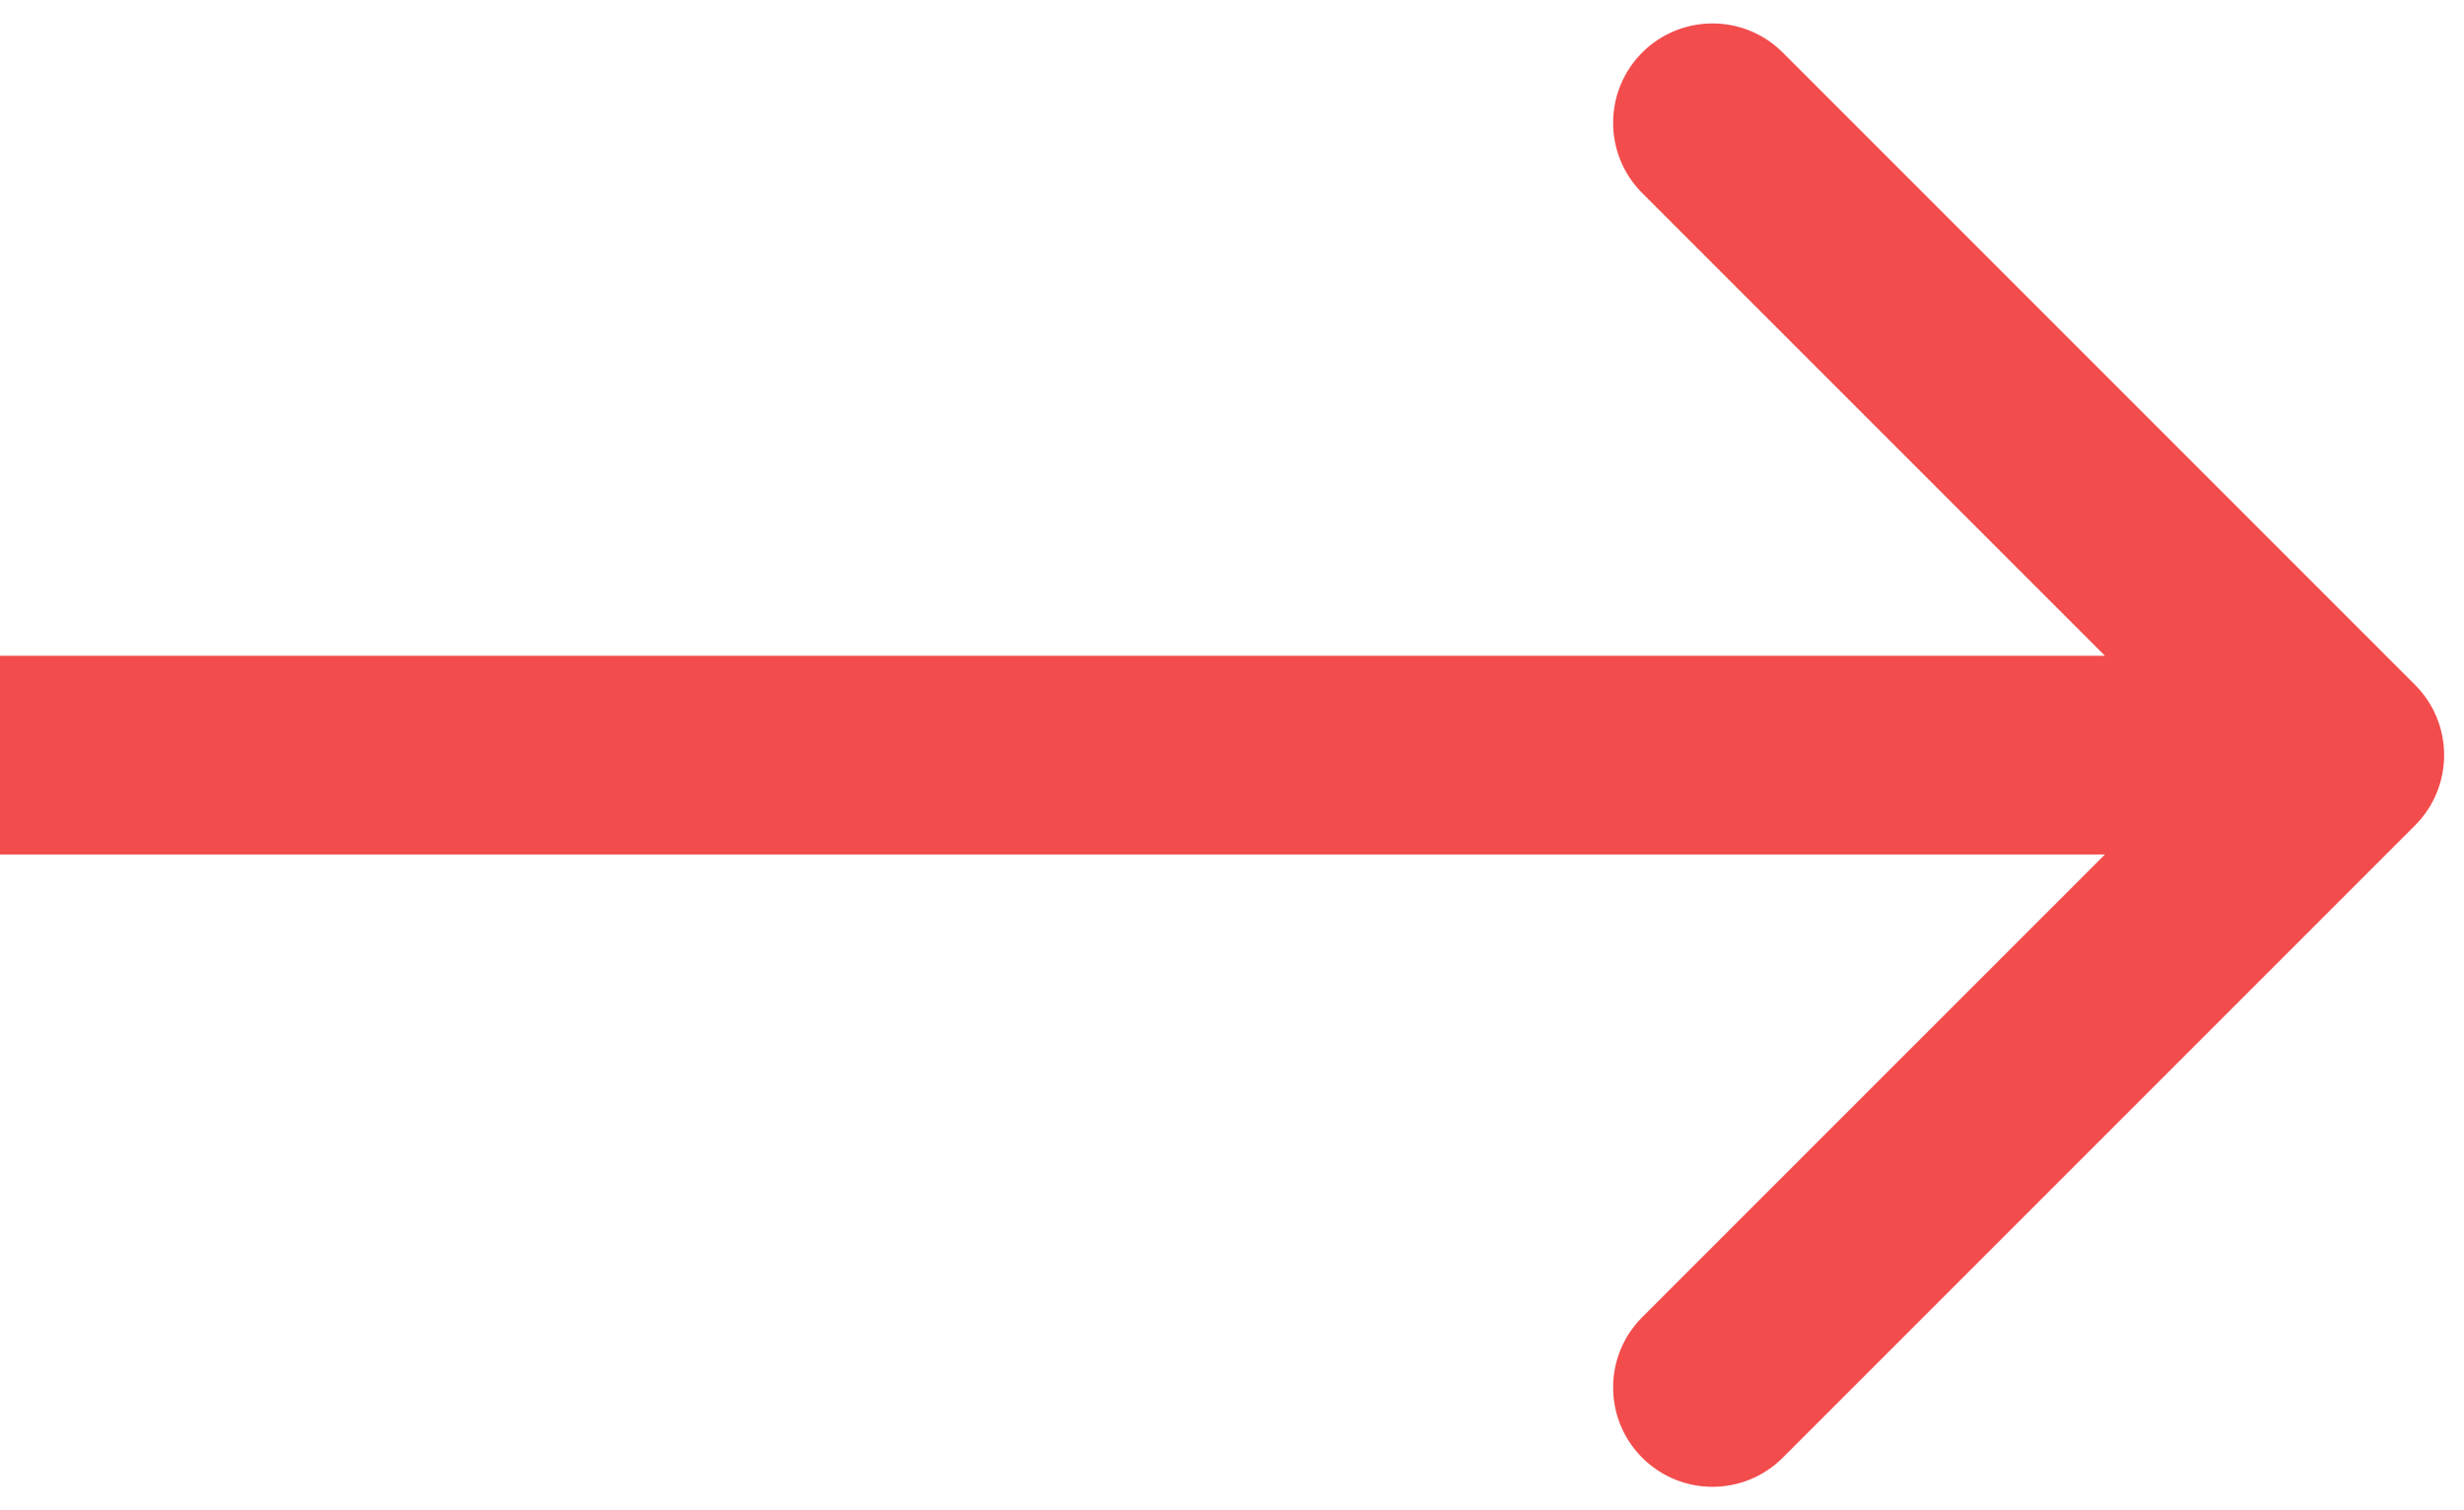 <svg width="62" height="38" viewBox="0 0 62 38" fill="none" xmlns="http://www.w3.org/2000/svg">
<path d="M60.768 20.768C61.744 19.791 61.744 18.209 60.768 17.232L44.858 1.322C43.882 0.346 42.299 0.346 41.322 1.322C40.346 2.299 40.346 3.882 41.322 4.858L55.465 19L41.322 33.142C40.346 34.118 40.346 35.701 41.322 36.678C42.299 37.654 43.882 37.654 44.858 36.678L60.768 20.768ZM-2.18557e-07 21.5L59 21.5L59 16.5L2.18557e-07 16.5L-2.18557e-07 21.5Z" fill="#F24C4C"/>
</svg>
